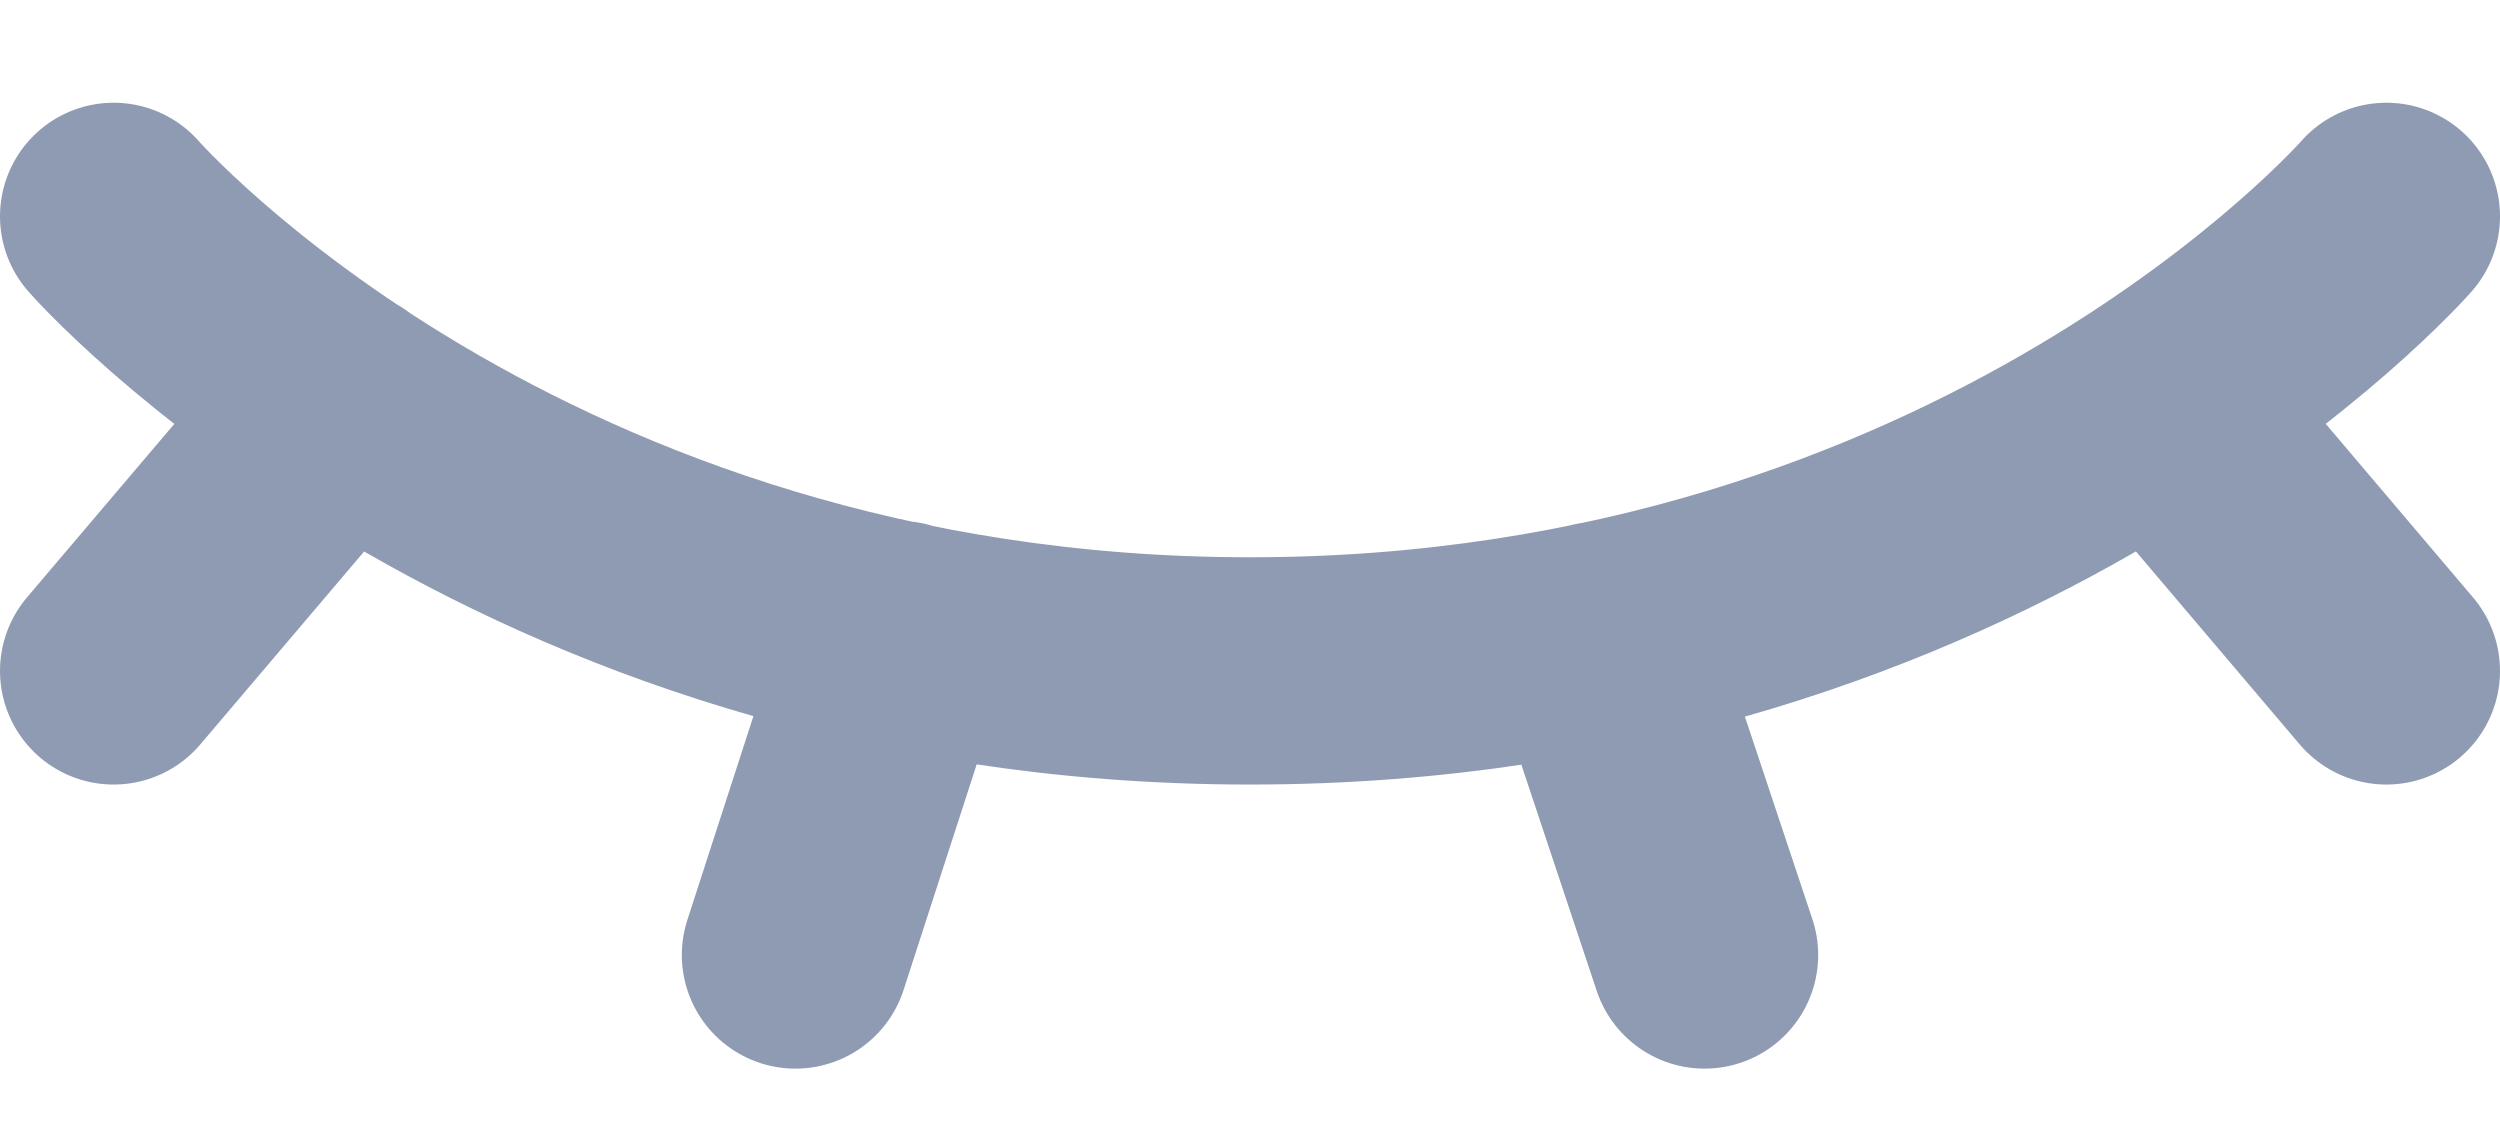 <svg width="22" height="10" viewBox="0 0 22 10" fill="none" xmlns="http://www.w3.org/2000/svg">
<path d="M1 1.904C1 1.904 4.5 5.904 11 5.904C17.5 5.904 21 1.904 21 1.904M3 3.549L1 5.904M21 5.904L19.004 3.552M7.914 5.584L7 8.404M14.063 5.592L15 8.404" stroke="#8F9BB3" stroke-width="2" stroke-linecap="round" stroke-linejoin="round"/>
</svg>
